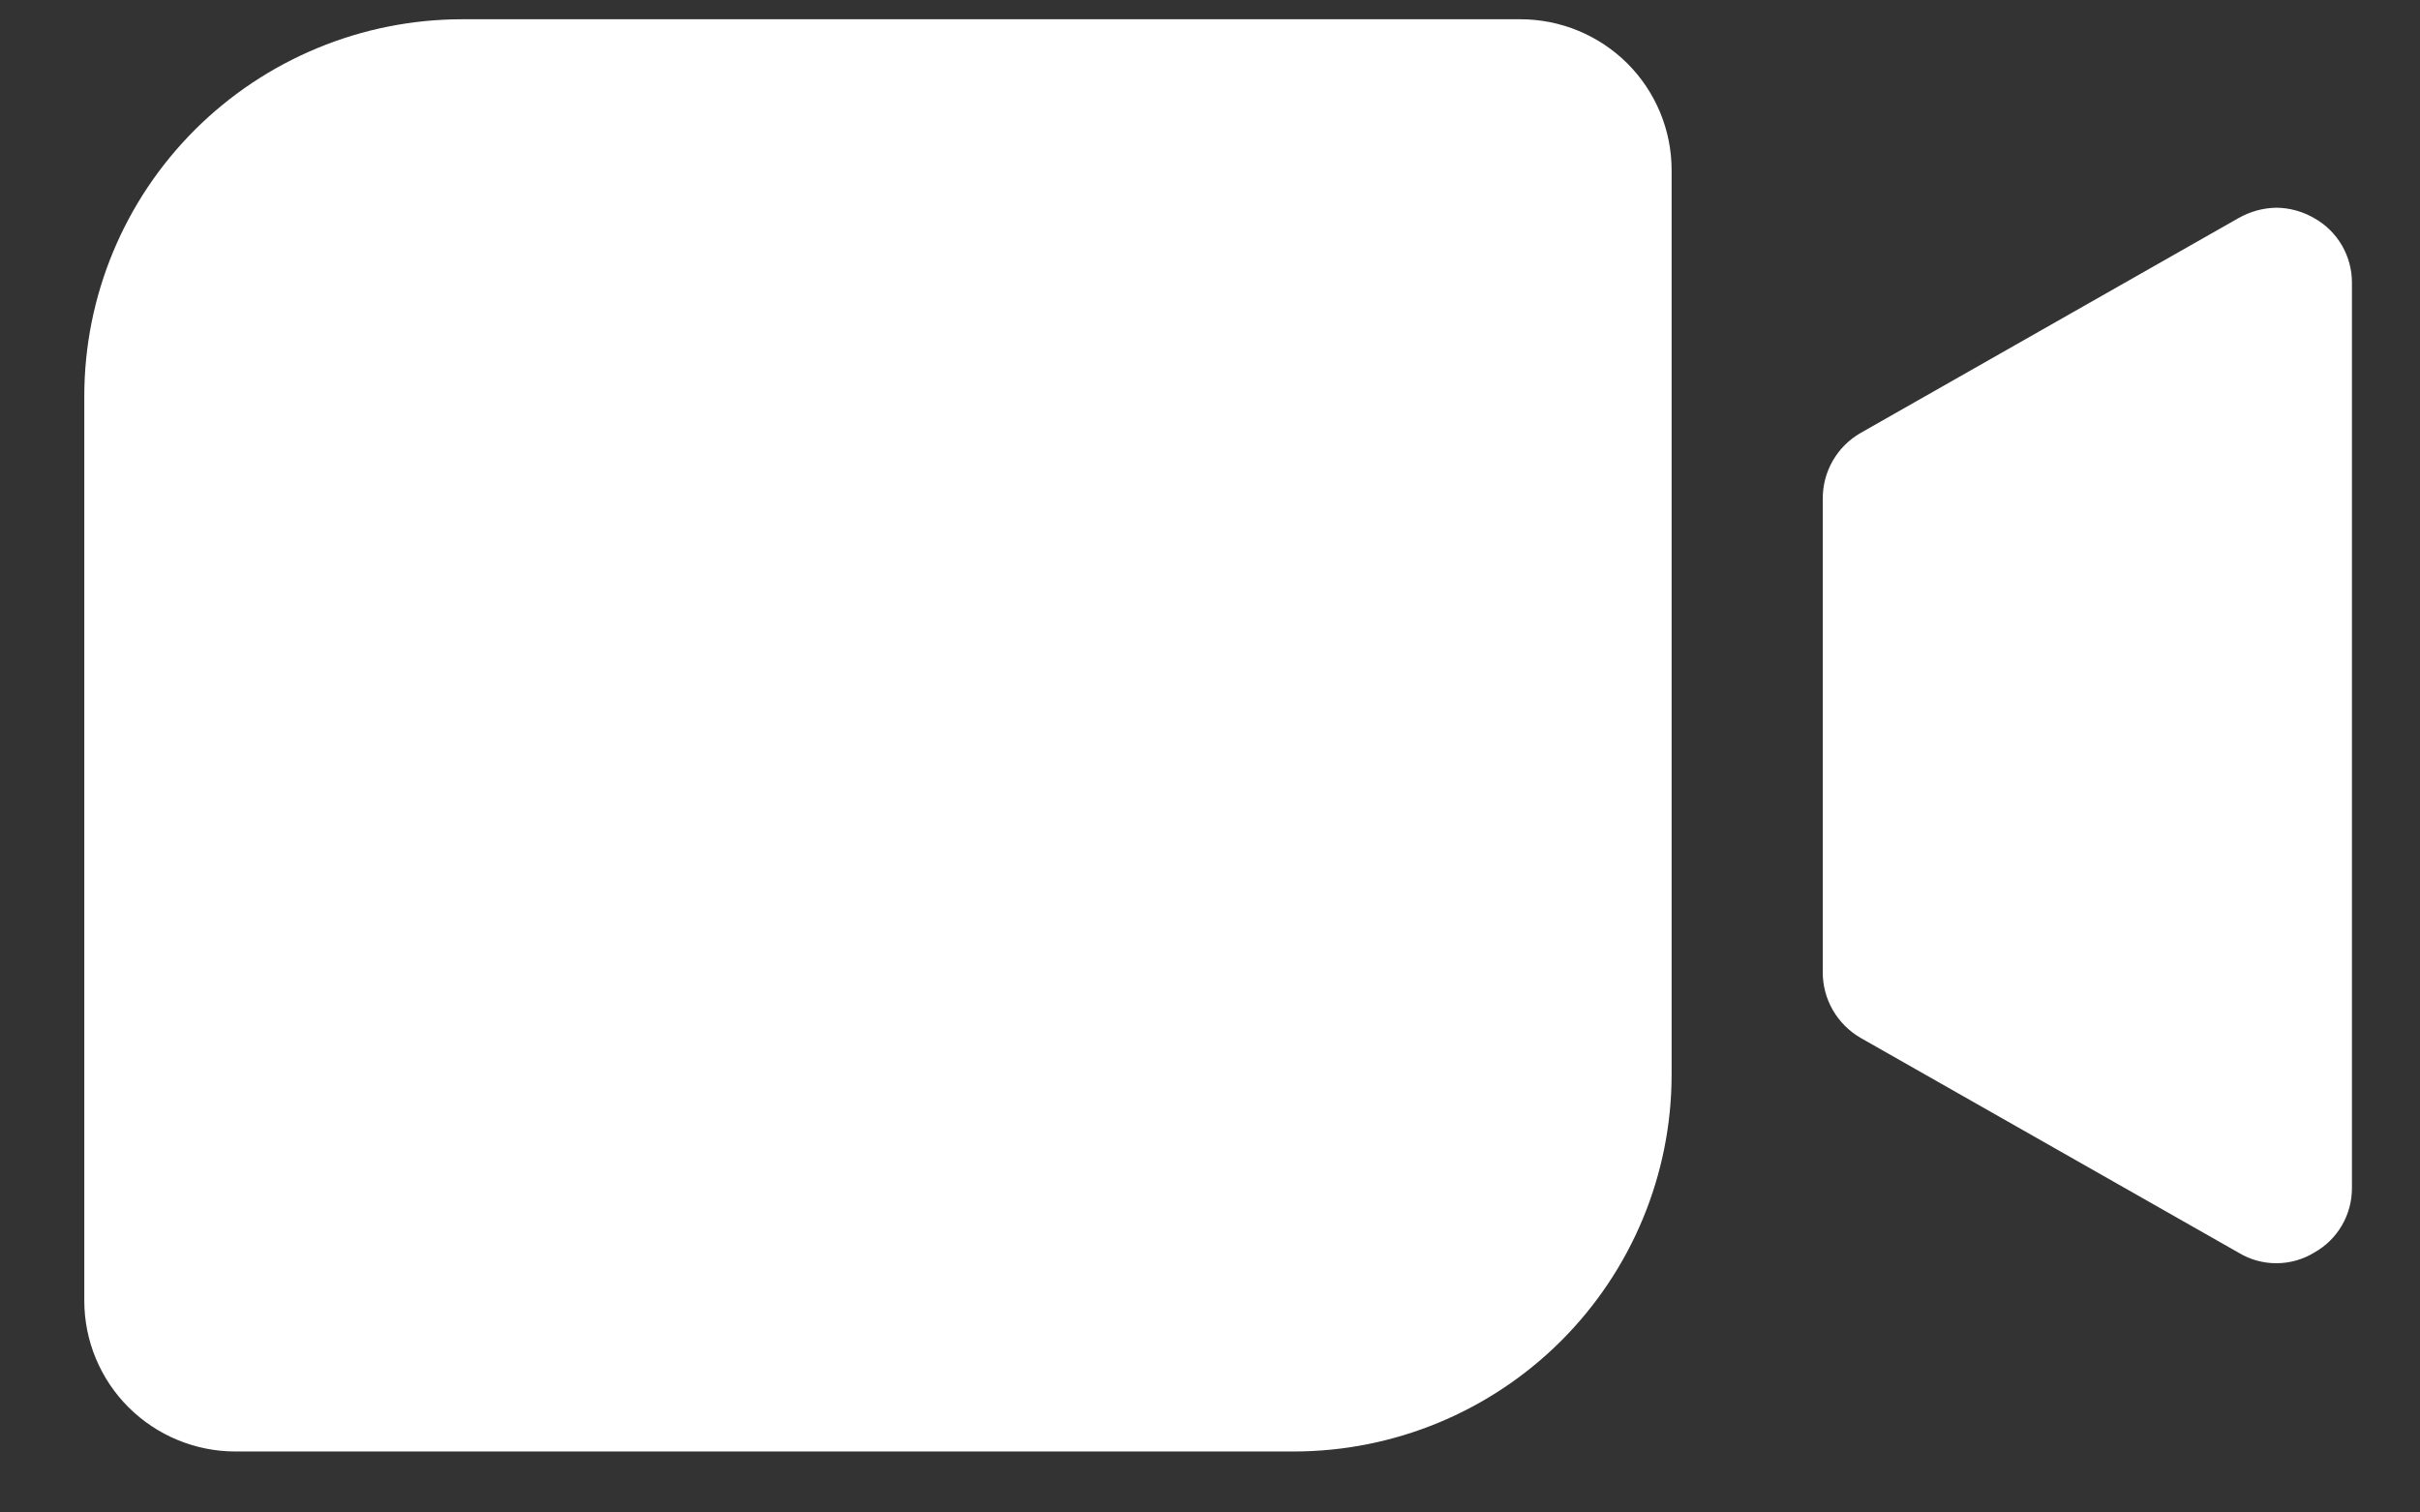 <svg width="24" height="15" viewBox="0 0 24 15" fill="none" xmlns="http://www.w3.org/2000/svg">
<rect x="0" y="0" width="24" height="15" fill="#333333" stroke="none"/>
<path d="M16.578 10.657V1.687C16.578 1.29 16.42 0.91 16.139 0.629C15.858 0.349 15.476 0.191 15.079 0.191H4.584C4.092 0.191 3.604 0.288 3.15 0.476C2.695 0.664 2.282 0.939 1.934 1.286C1.231 1.987 0.836 2.938 0.836 3.929V12.9C0.836 13.296 0.994 13.677 1.275 13.957C1.556 14.237 1.938 14.395 2.335 14.395H12.83C13.824 14.395 14.777 14.001 15.48 13.3C16.183 12.599 16.578 11.648 16.578 10.657ZM22.95 12.423C22.837 12.492 22.707 12.528 22.575 12.528C22.443 12.528 22.313 12.492 22.2 12.423L18.452 10.293C18.337 10.226 18.242 10.131 18.176 10.016C18.11 9.901 18.076 9.771 18.077 9.639V4.948C18.076 4.815 18.11 4.685 18.176 4.57C18.242 4.455 18.337 4.36 18.452 4.294L22.2 2.163C22.314 2.098 22.443 2.062 22.575 2.06C22.707 2.061 22.836 2.097 22.95 2.163C23.065 2.227 23.16 2.321 23.226 2.434C23.292 2.548 23.326 2.677 23.325 2.808V11.778C23.326 11.909 23.292 12.039 23.226 12.152C23.16 12.266 23.065 12.359 22.95 12.423Z" fill="white"/>
</svg>

